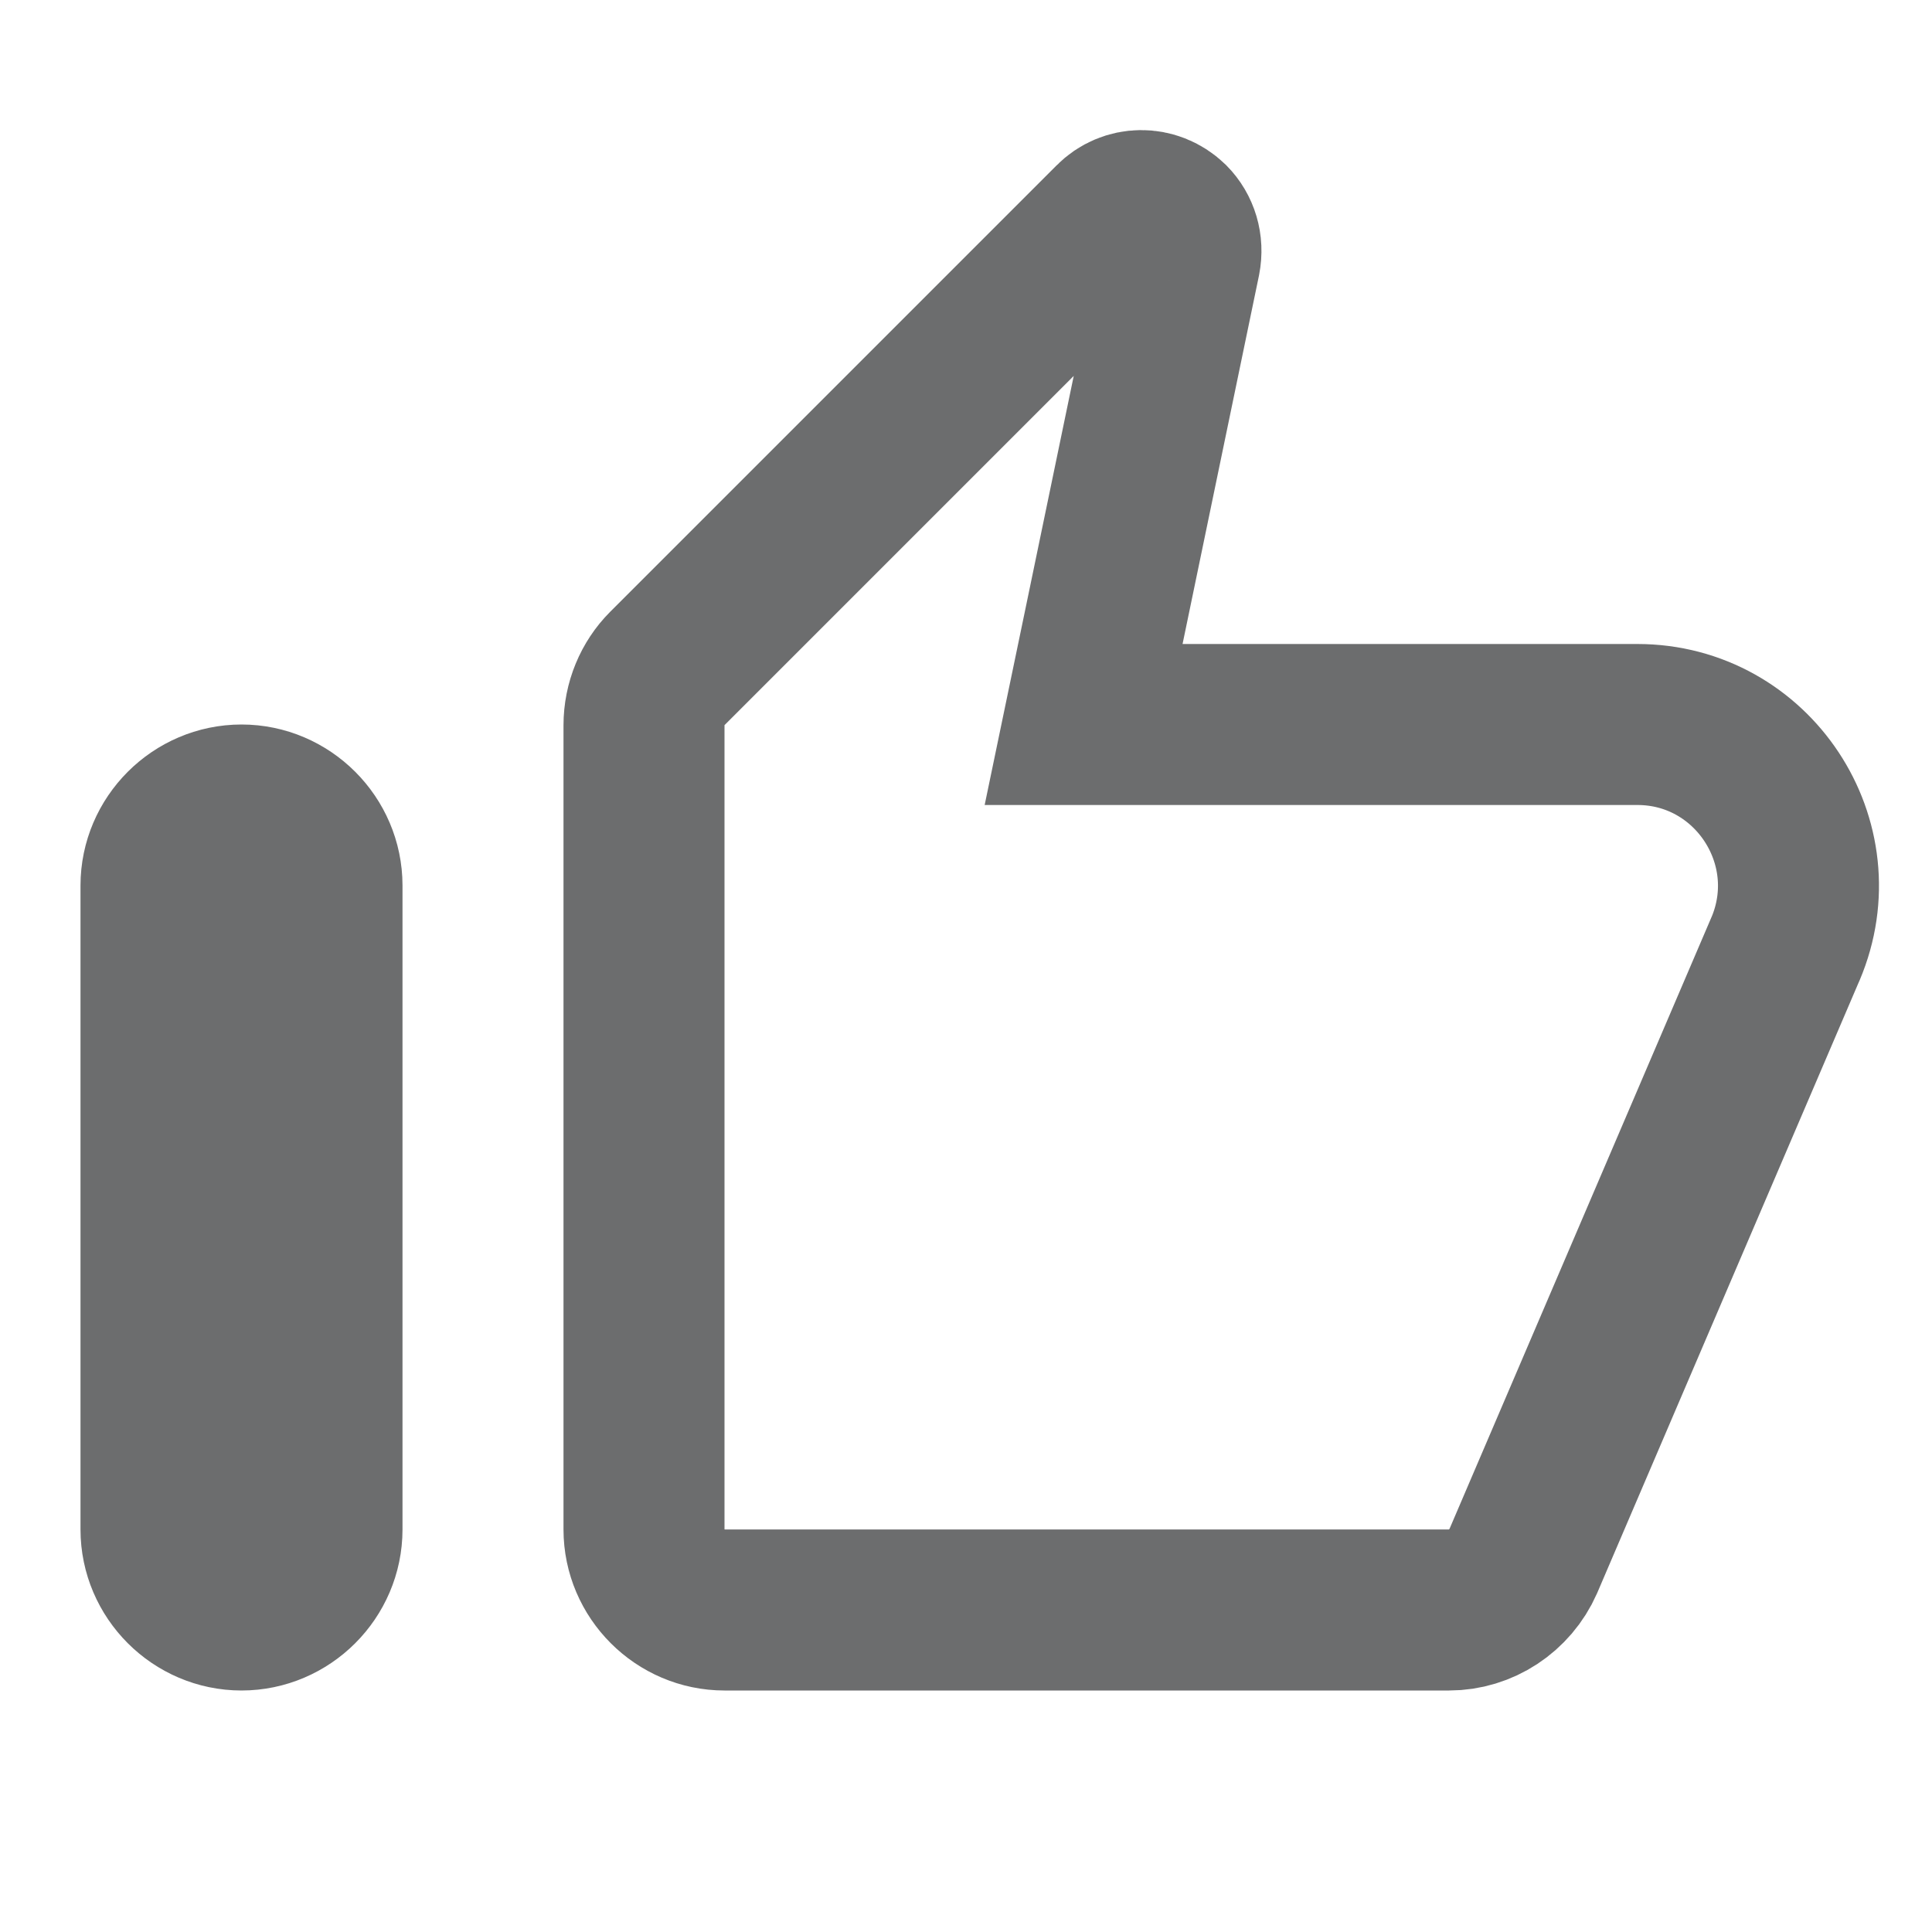 <svg width="24" height="24" viewBox="0 0 24 24" fill="none" xmlns="http://www.w3.org/2000/svg">
<g id="thumb_up_alt" clip-path="url(#clip0_1640_25050)">
<path id="Vector" d="M13.827 2.767L13.827 2.767L13.833 2.761C14.018 2.573 14.323 2.563 14.526 2.76C14.642 2.878 14.694 3.045 14.66 3.221L13.711 7.797L13.461 9H14.69H20.34C21.77 9 22.741 10.465 22.18 11.788C22.18 11.789 22.18 11.789 22.179 11.789L18.923 19.392C18.759 19.763 18.394 20 18 20H9C8.452 20 8 19.548 8 19V9.01C8 8.742 8.107 8.487 8.287 8.307L13.827 2.767ZM4 19C4 19.548 3.548 20 3 20C2.452 20 2 19.548 2 19V11C2 10.452 2.452 10 3 10C3.548 10 4 10.452 4 11V19Z" stroke="#6C6D6E" stroke-width="2"/>
</g>
<defs>
<clipPath id="clip0_1640_25050">
<rect width="24" height="24" fill="white"/>
</clipPath>
</defs>
</svg>

